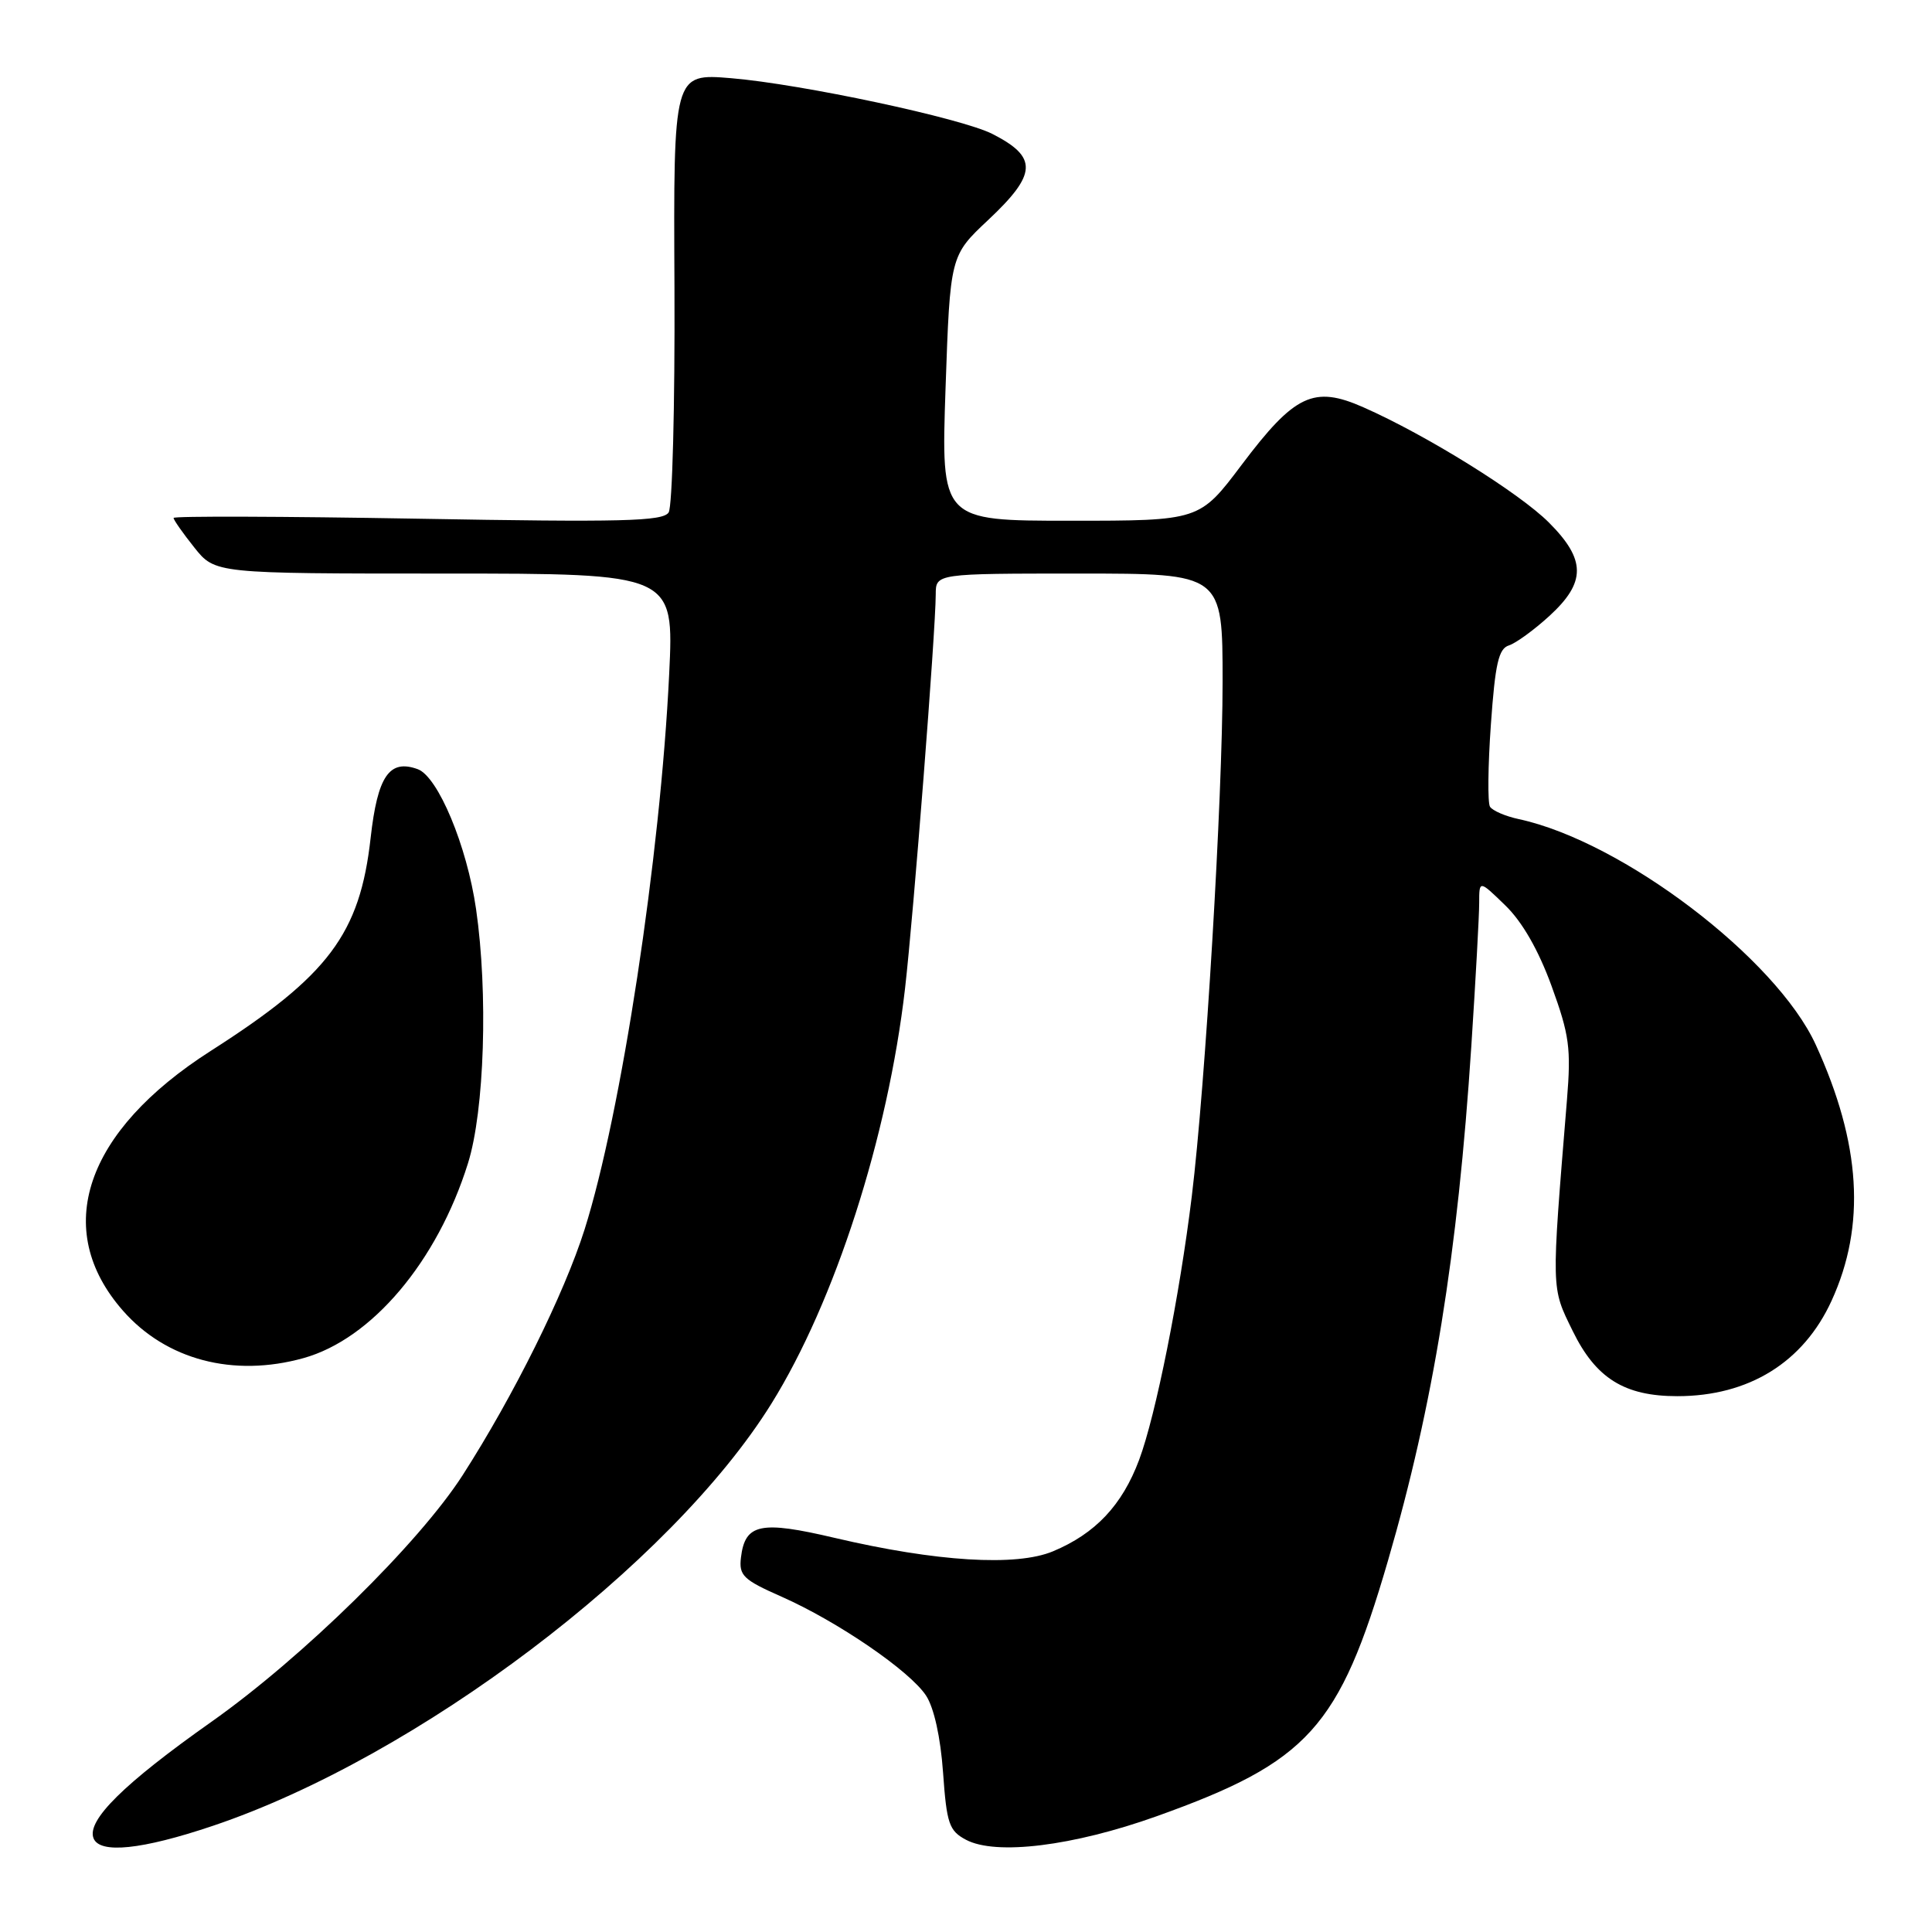 <?xml version="1.0" encoding="UTF-8" standalone="no"?>
<!DOCTYPE svg PUBLIC "-//W3C//DTD SVG 1.1//EN" "http://www.w3.org/Graphics/SVG/1.1/DTD/svg11.dtd" >
<svg xmlns="http://www.w3.org/2000/svg" xmlns:xlink="http://www.w3.org/1999/xlink" version="1.1" viewBox="0 0 256 256">
 <g >
 <path fill="currentColor"
d=" M 28.21 241.93 C 55.24 232.83 88.91 207.38 102.21 186.00 C 110.63 172.47 117.65 150.66 119.92 131.00 C 121.05 121.20 123.98 83.62 123.99 78.75 C 124.00 76.00 124.00 76.00 143.00 76.00 C 162.00 76.00 162.00 76.00 162.00 90.33 C 162.00 105.71 159.72 143.78 157.92 158.50 C 156.30 171.76 153.15 187.52 150.94 193.44 C 148.69 199.45 145.15 203.21 139.52 205.56 C 134.65 207.59 124.08 206.94 110.61 203.78 C 100.76 201.46 98.72 201.89 98.18 206.38 C 97.90 208.76 98.47 209.32 103.54 211.56 C 110.98 214.85 120.57 221.41 122.71 224.68 C 123.76 226.28 124.63 230.21 124.96 234.87 C 125.44 241.66 125.76 242.59 128.00 243.78 C 131.96 245.88 142.19 244.62 153.27 240.66 C 173.37 233.47 177.46 228.95 183.91 206.81 C 189.91 186.23 193.16 166.15 194.96 138.59 C 195.53 129.85 196.00 121.32 196.00 119.65 C 196.00 116.61 196.00 116.61 199.45 119.96 C 201.70 122.13 203.85 125.88 205.59 130.65 C 207.95 137.14 208.19 138.89 207.63 145.74 C 205.54 171.31 205.52 170.49 208.39 176.36 C 211.46 182.64 215.25 185.00 222.25 185.00 C 231.72 185.00 238.95 180.53 242.69 172.36 C 247.26 162.39 246.59 151.53 240.60 138.44 C 235.35 126.98 214.98 111.50 201.26 108.54 C 199.48 108.16 197.76 107.42 197.43 106.89 C 197.11 106.37 197.16 101.46 197.55 96.00 C 198.12 87.94 198.57 85.95 199.94 85.52 C 200.87 85.22 203.29 83.46 205.31 81.61 C 210.18 77.15 210.16 74.16 205.23 69.23 C 201.30 65.30 188.98 57.64 180.66 53.97 C 174.08 51.06 171.56 52.25 164.52 61.60 C 158.95 69.00 158.95 69.00 141.82 69.00 C 124.69 69.00 124.69 69.00 125.29 51.44 C 125.90 33.88 125.90 33.88 130.95 29.14 C 137.43 23.05 137.54 20.83 131.50 17.75 C 127.41 15.66 106.21 11.14 96.87 10.36 C 89.23 9.73 89.23 9.73 89.37 38.11 C 89.44 53.73 89.09 67.13 88.60 67.90 C 87.84 69.08 82.46 69.21 55.35 68.73 C 37.56 68.42 23.00 68.37 23.00 68.63 C 23.00 68.89 24.24 70.66 25.75 72.55 C 28.50 76.00 28.50 76.00 58.91 76.00 C 89.31 76.00 89.31 76.00 88.67 89.30 C 87.51 113.43 82.31 147.59 77.46 162.91 C 74.76 171.44 68.07 184.93 61.31 195.46 C 55.51 204.49 40.08 219.64 27.97 228.18 C 16.41 236.34 11.48 241.21 12.39 243.57 C 13.20 245.68 18.80 245.10 28.21 241.93 Z  M 40.20 179.96 C 49.25 177.45 57.94 167.16 62.01 154.14 C 64.20 147.16 64.69 131.57 63.08 120.45 C 61.87 112.08 58.04 102.90 55.35 101.92 C 51.59 100.55 50.03 102.83 49.11 111.03 C 47.69 123.75 43.54 129.27 27.94 139.24 C 11.22 149.92 6.83 162.90 16.29 173.67 C 22.01 180.19 30.93 182.54 40.20 179.96 Z "/>
</g>
</svg>